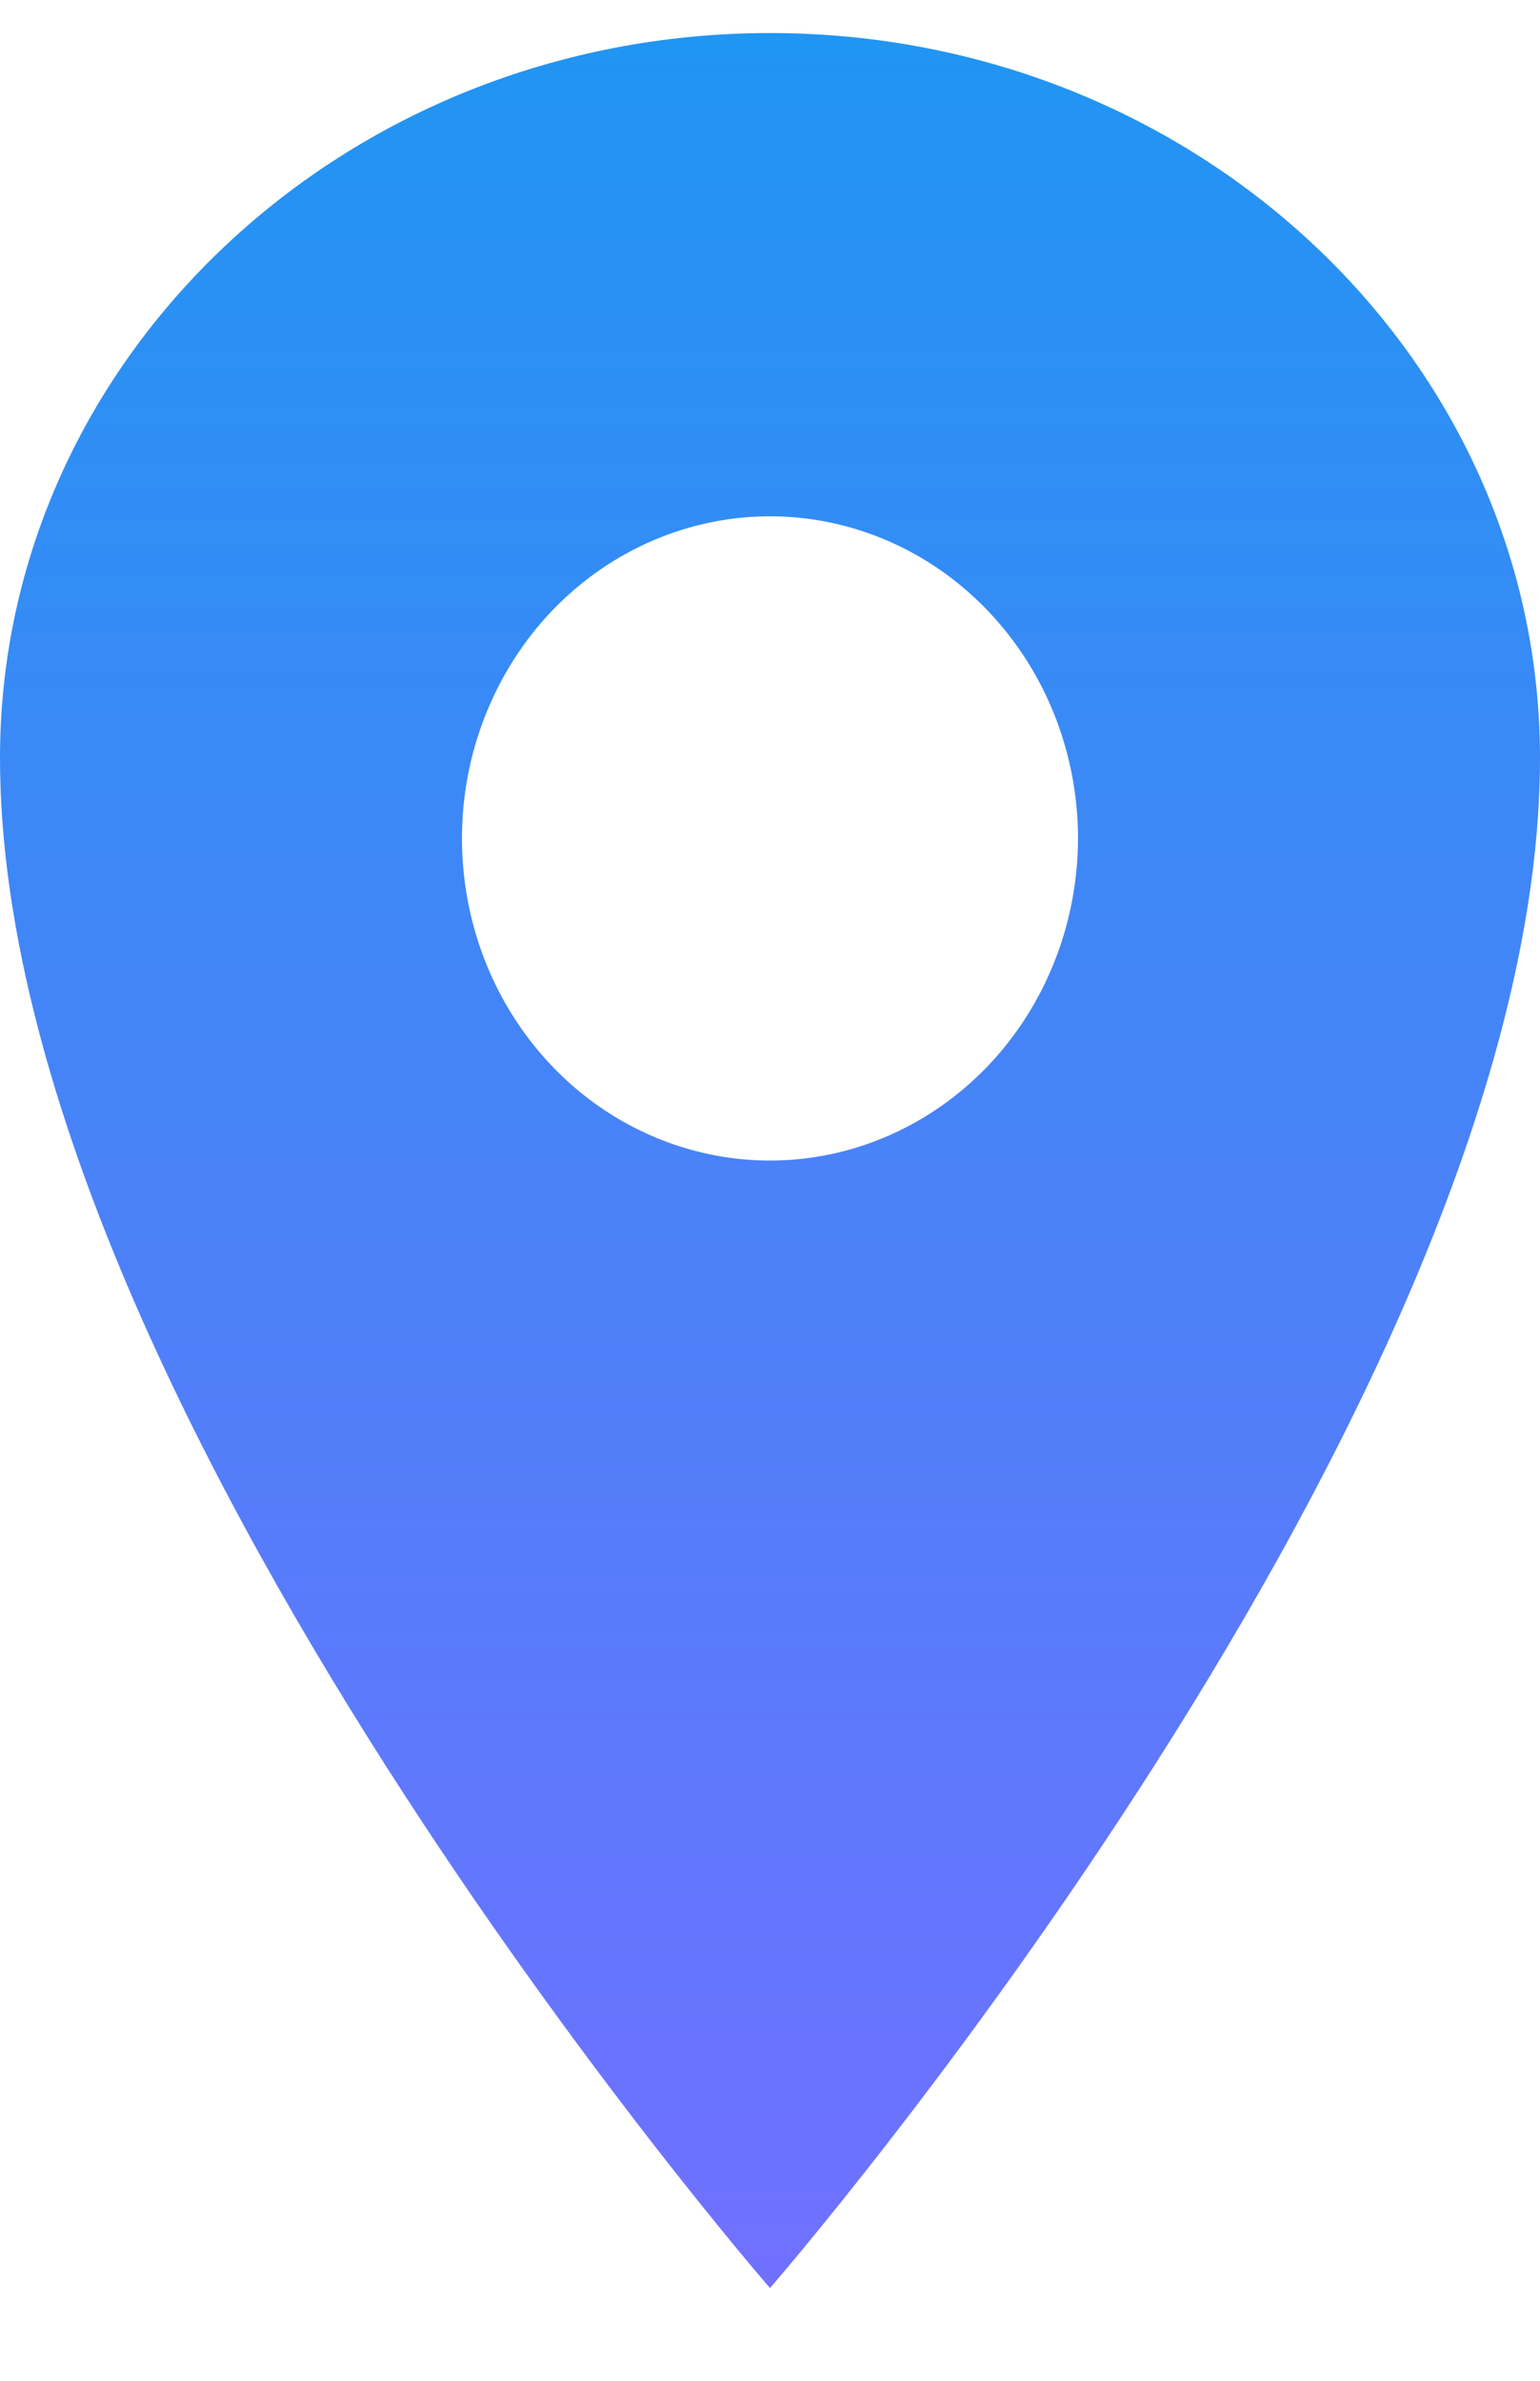 <svg width="11" height="17" viewBox="0 0 11 17" fill="none" xmlns="http://www.w3.org/2000/svg">
<path d="M5.5 0.236C2.464 0.236 0 2.555 0 5.412C0 10.012 5.5 16.338 5.5 16.338C5.5 16.338 11 10.012 11 5.412C11 2.555 8.536 0.236 5.5 0.236ZM5.5 8.287C5.065 8.287 4.64 8.152 4.278 7.9C3.916 7.647 3.634 7.288 3.467 6.867C3.301 6.447 3.257 5.984 3.342 5.538C3.427 5.092 3.637 4.682 3.944 4.36C4.252 4.039 4.644 3.82 5.071 3.731C5.498 3.642 5.94 3.688 6.342 3.862C6.744 4.036 7.087 4.331 7.329 4.709C7.571 5.087 7.7 5.532 7.7 5.987C7.699 6.597 7.467 7.182 7.055 7.613C6.642 8.044 6.083 8.287 5.5 8.287Z" fill="url(#paint0_linear_167_118)"/>
<defs>
<linearGradient id="paint0_linear_167_118" x1="5.5" y1="0.236" x2="5.5" y2="16.338" gradientUnits="userSpaceOnUse">
<stop stop-color="#2095F2"/>
<stop offset="1" stop-color="#7170FF"/>
</linearGradient>
</defs>
</svg>
